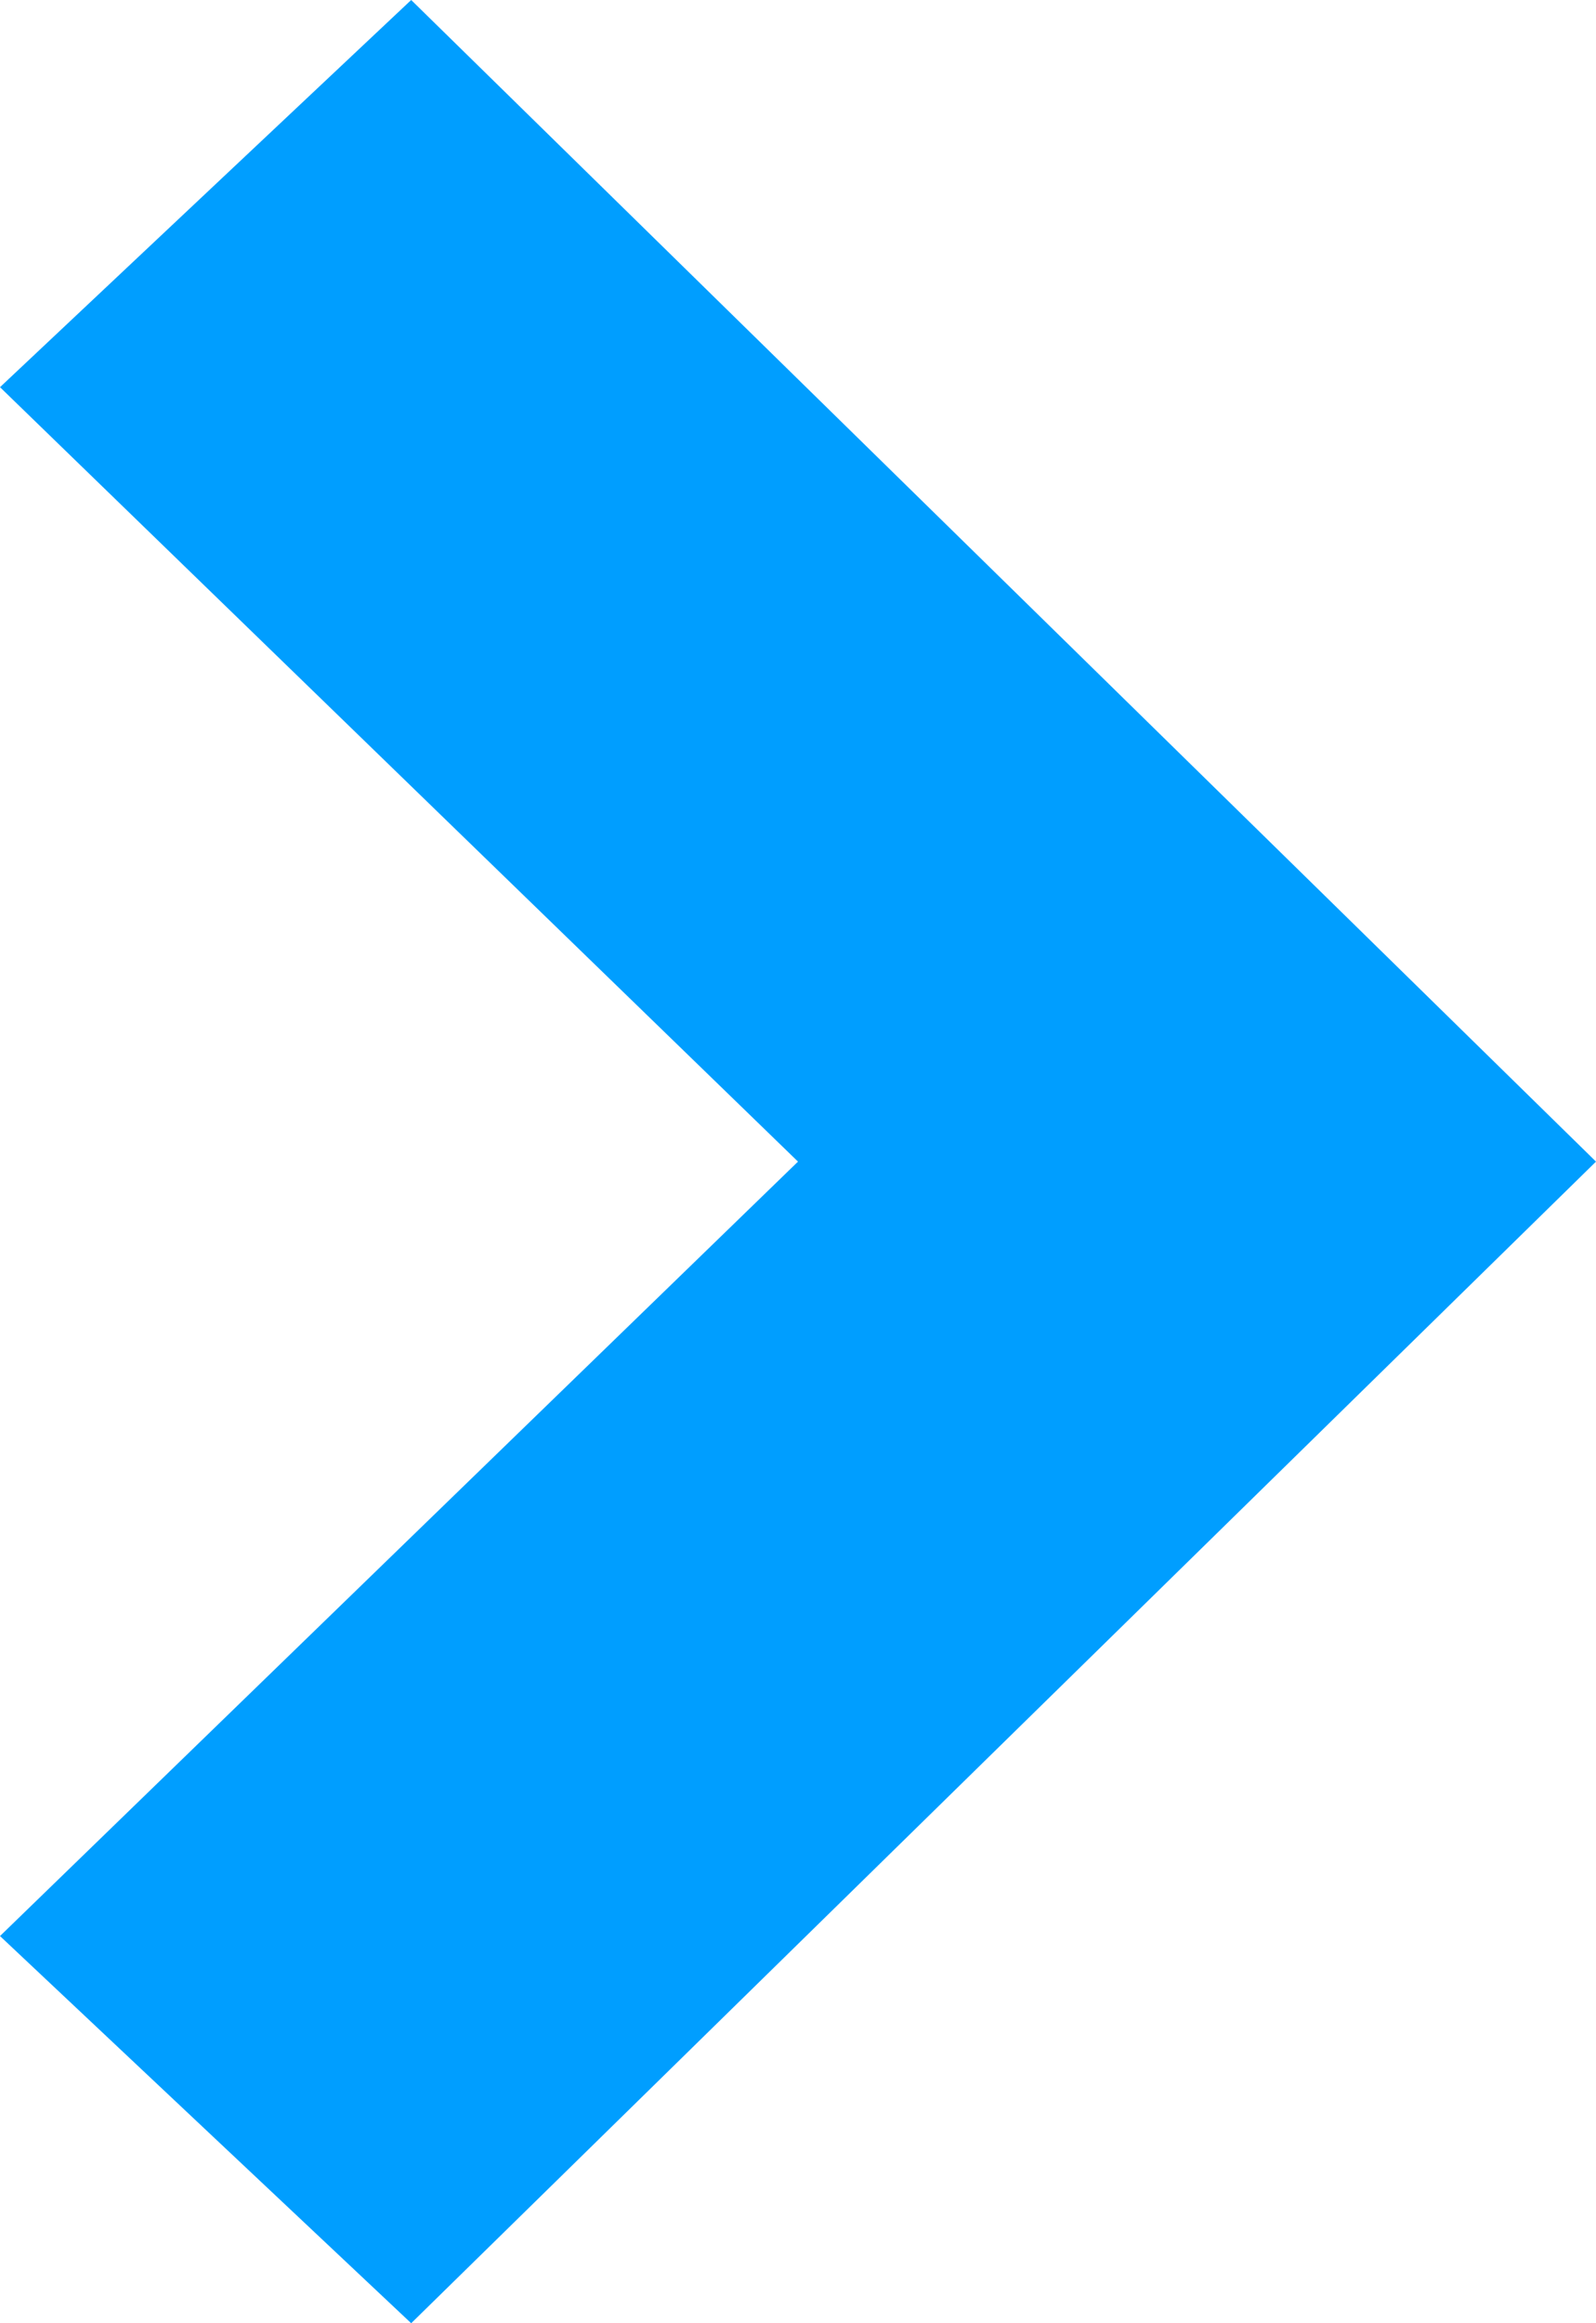 <svg width="22" height="32" viewBox="0 0 22 32" fill="none" xmlns="http://www.w3.org/2000/svg" xmlns:xlink="http://www.w3.org/1999/xlink">
<path d="M5.668,32L0,26.667L11,16L0,5.333L5.668,0L22,16L5.668,32Z" clip-rule="evenodd" fill-rule="evenodd" fill="#009EFF"/>
</svg>
